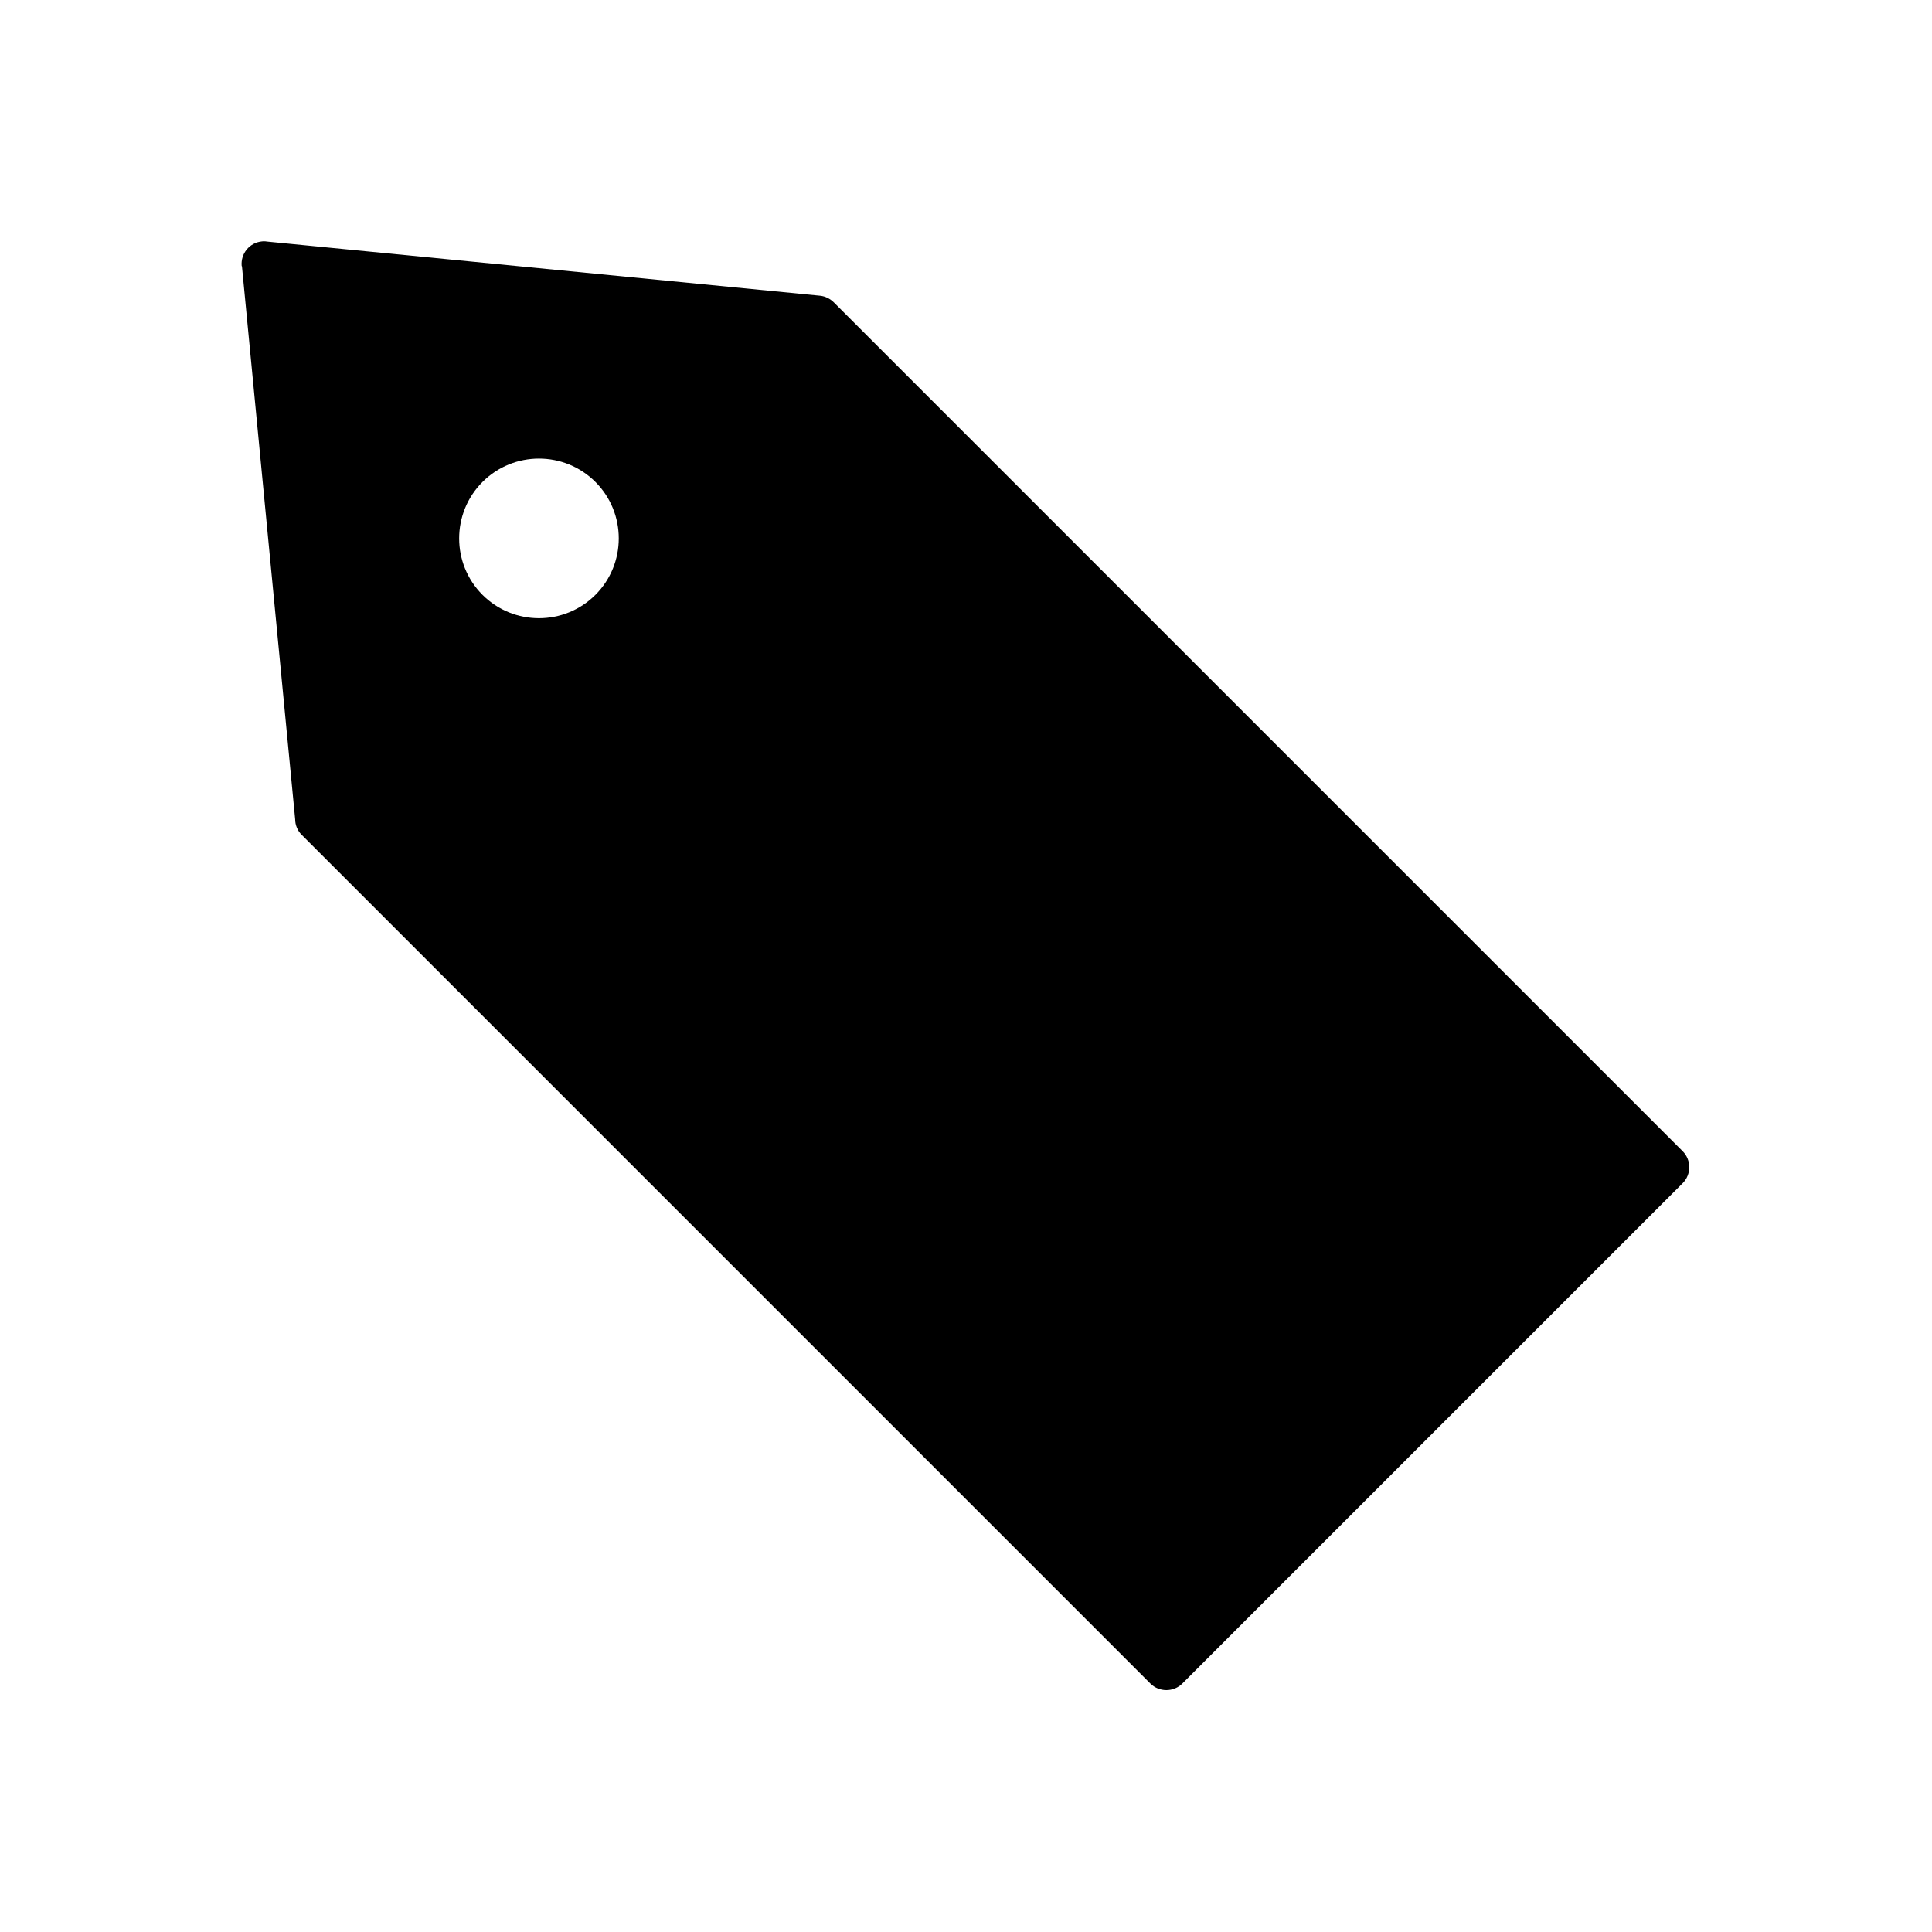 <?xml version="1.0" ?><!DOCTYPE svg  PUBLIC '-//W3C//DTD SVG 1.1//EN'  'http://www.w3.org/Graphics/SVG/1.1/DTD/svg11.dtd'><svg height="6.827in" style="shape-rendering:geometricPrecision; text-rendering:geometricPrecision; image-rendering:optimizeQuality; fill-rule:evenodd; clip-rule:evenodd" viewBox="0 0 6.827 6.827" width="6.827in" xml:space="preserve" xmlns="http://www.w3.org/2000/svg" xmlns:xlink="http://www.w3.org/1999/xlink"><defs><style type="text/css">
   <![CDATA[
    .fil1 {fill:none}
    .fil0 {fill:black}
   ]]>
  </style></defs><g id="Layer_x0020_1"><path class="fil0" d="M2.104 1.703c0.11,0.11 0.11,0.289 0,0.399 -0.11,0.11 -0.289,0.11 -0.399,0 -0.11,-0.11 -0.11,-0.289 0,-0.399 0.11,-0.11 0.289,-0.11 0.399,0zm-1.249 -0.762l0.188 1.954c0,0.02 0.008,0.04 0.023,0.055l2.999 2.999 0 0c0.031,0.031 0.082,0.031 0.113,-3.93701e-006l1.768 -1.768 0 -0c0.031,-0.031 0.031,-0.082 -3.93701e-006,-0.113l-2.999 -2.999c-0.013,-0.013 -0.03,-0.022 -0.049,-0.024l-0 0 -1.95 -0.191c-0.007,-0.001 -0.015,-0.002 -0.022,-0.001 -0.044,0.004 -0.076,0.043 -0.072,0.087l0 -2.75591e-005z"/></g><rect class="fil1" height="6.827" width="6.827"/></svg>